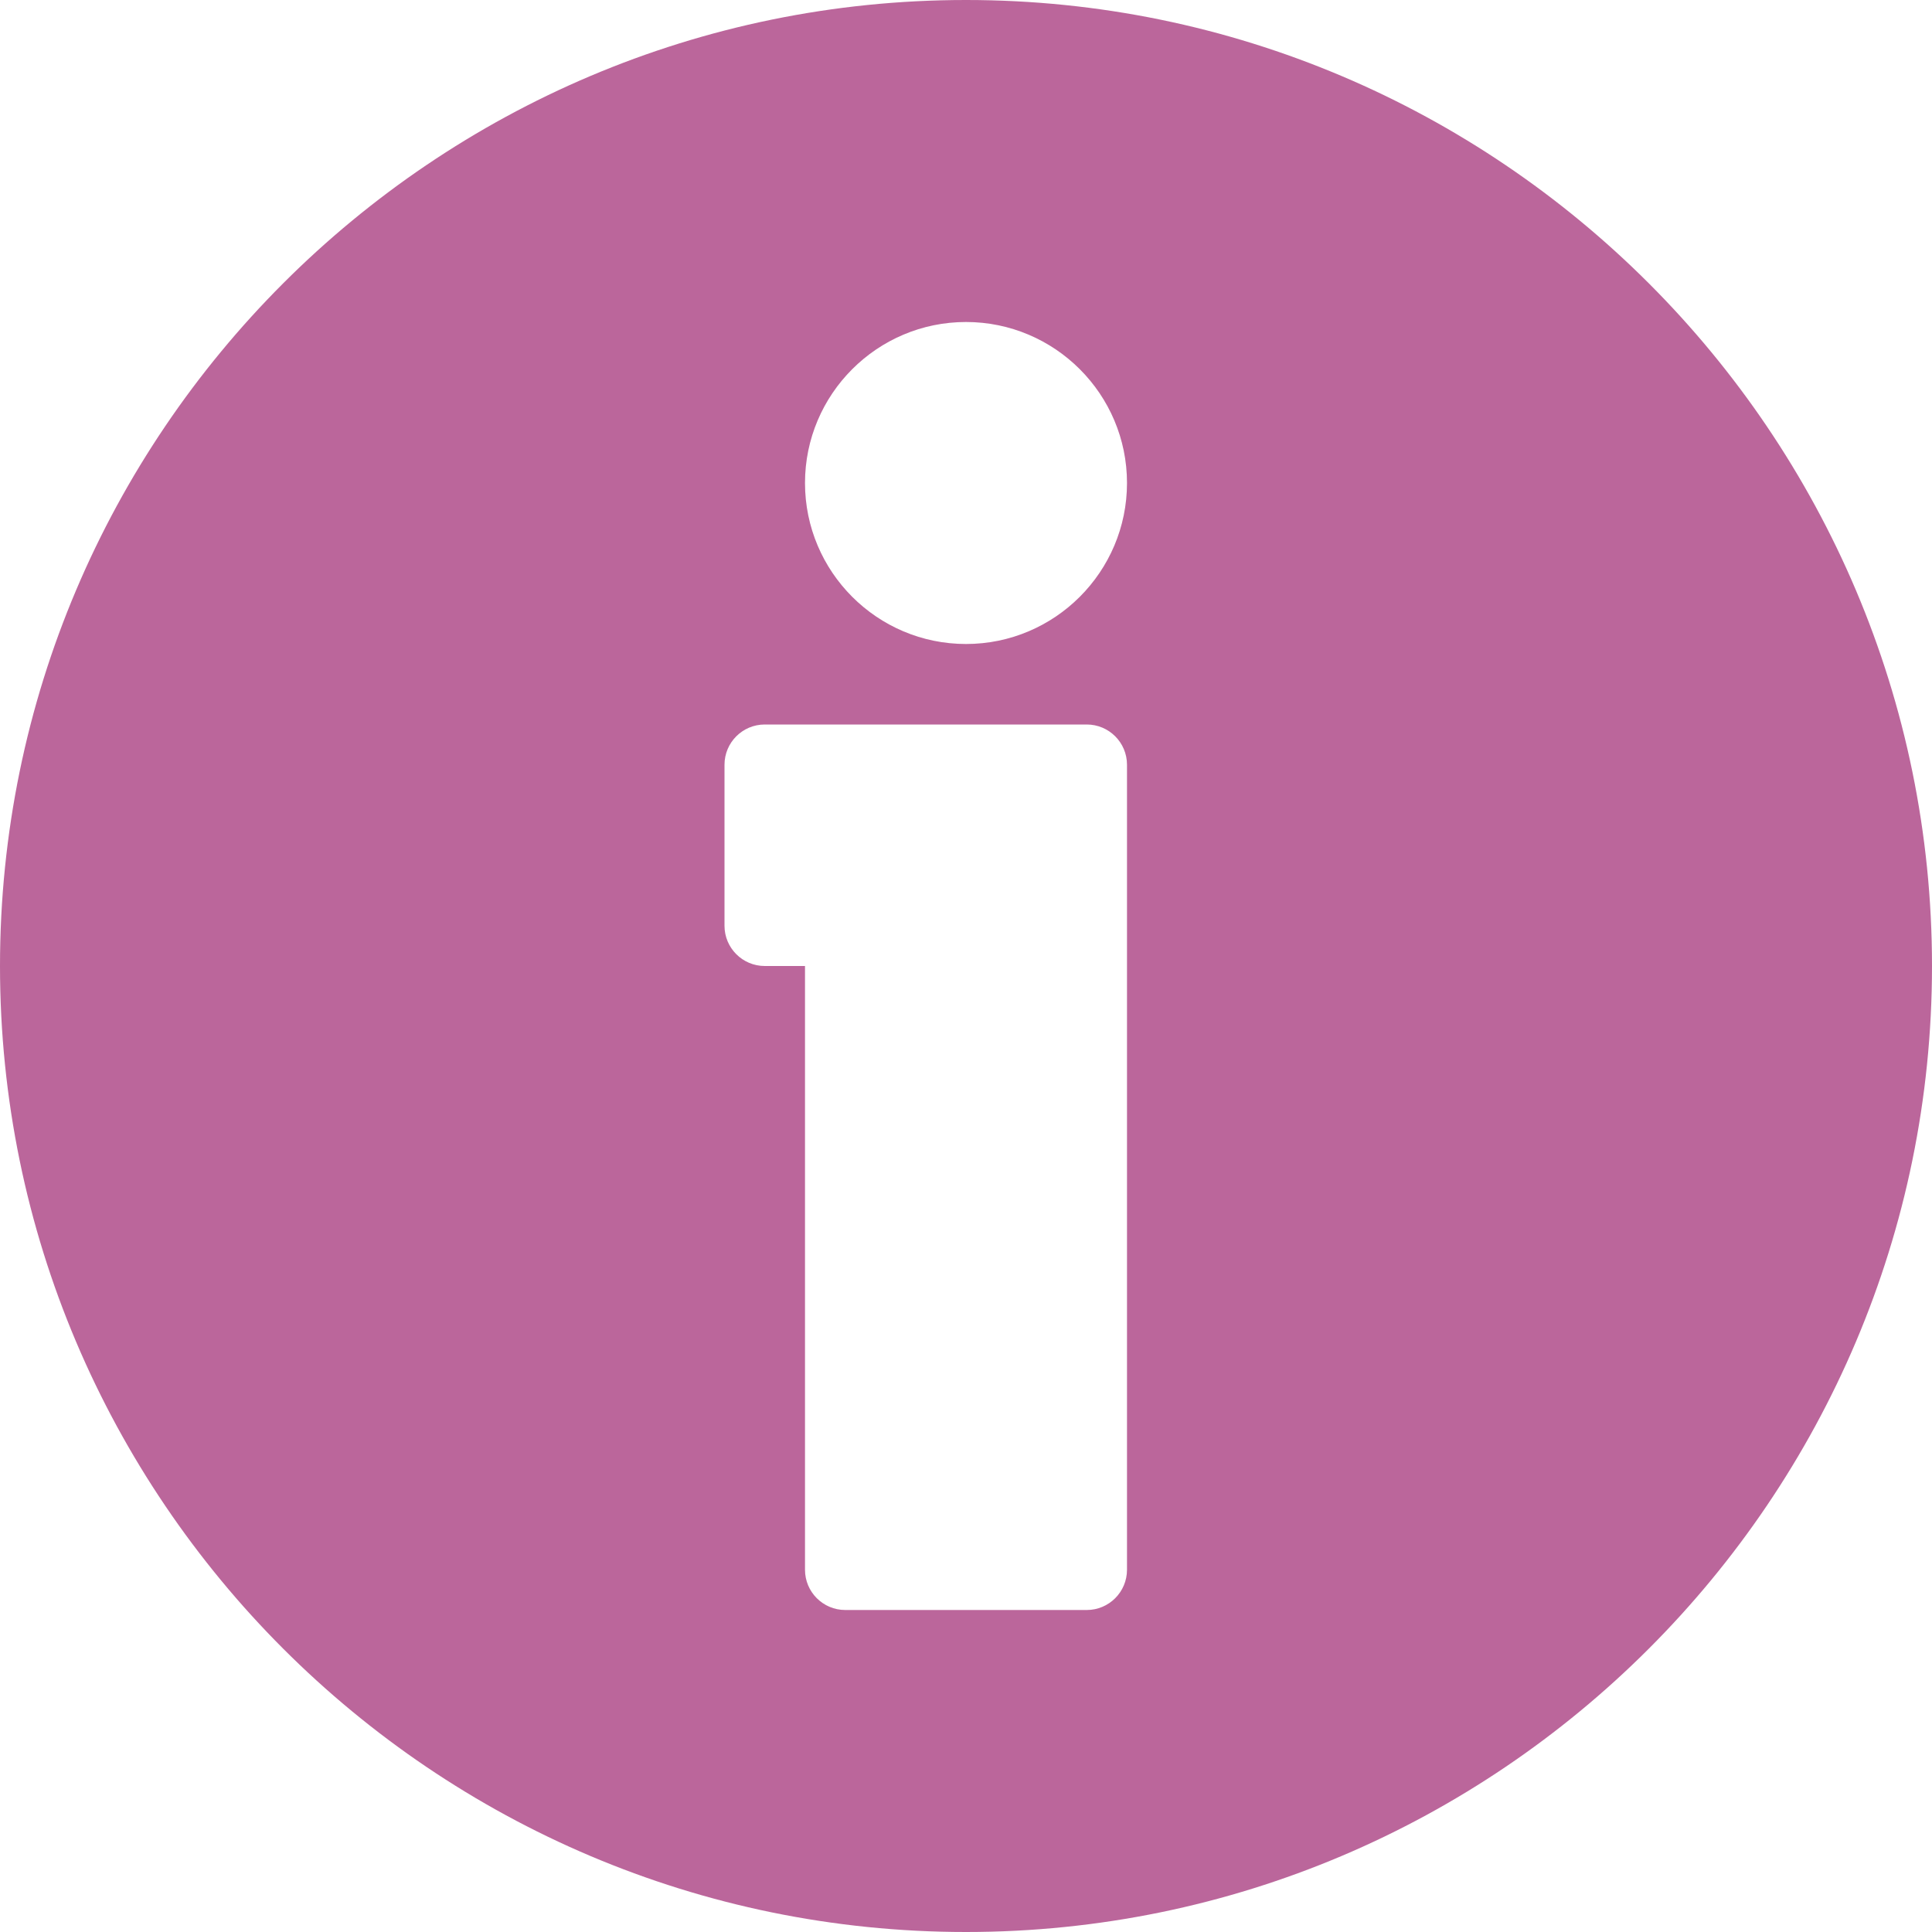 <svg width="24" height="24" viewBox="0 0 24 24" fill="none" xmlns="http://www.w3.org/2000/svg">
<path d="M12 0C5.383 0 0 5.383 0 12C0 18.617 5.383 24 12 24C18.617 24 24 18.617 24 12C24 5.383 18.617 0 12 0ZM14 19.5C14 19.776 13.776 20 13.5 20H10.5C10.224 20 10 19.776 10 19.5V12H9.5C9.224 12 9 11.776 9 11.5V9.5C9 9.224 9.224 9 9.5 9H13.5C13.776 9 14 9.224 14 9.5V19.5ZM12 8C10.897 8 10 7.103 10 6C10 4.897 10.897 4 12 4C13.103 4 14 4.897 14 6C14 7.103 13.103 8 12 8Z" fill="#BB669B"/>
</svg>
